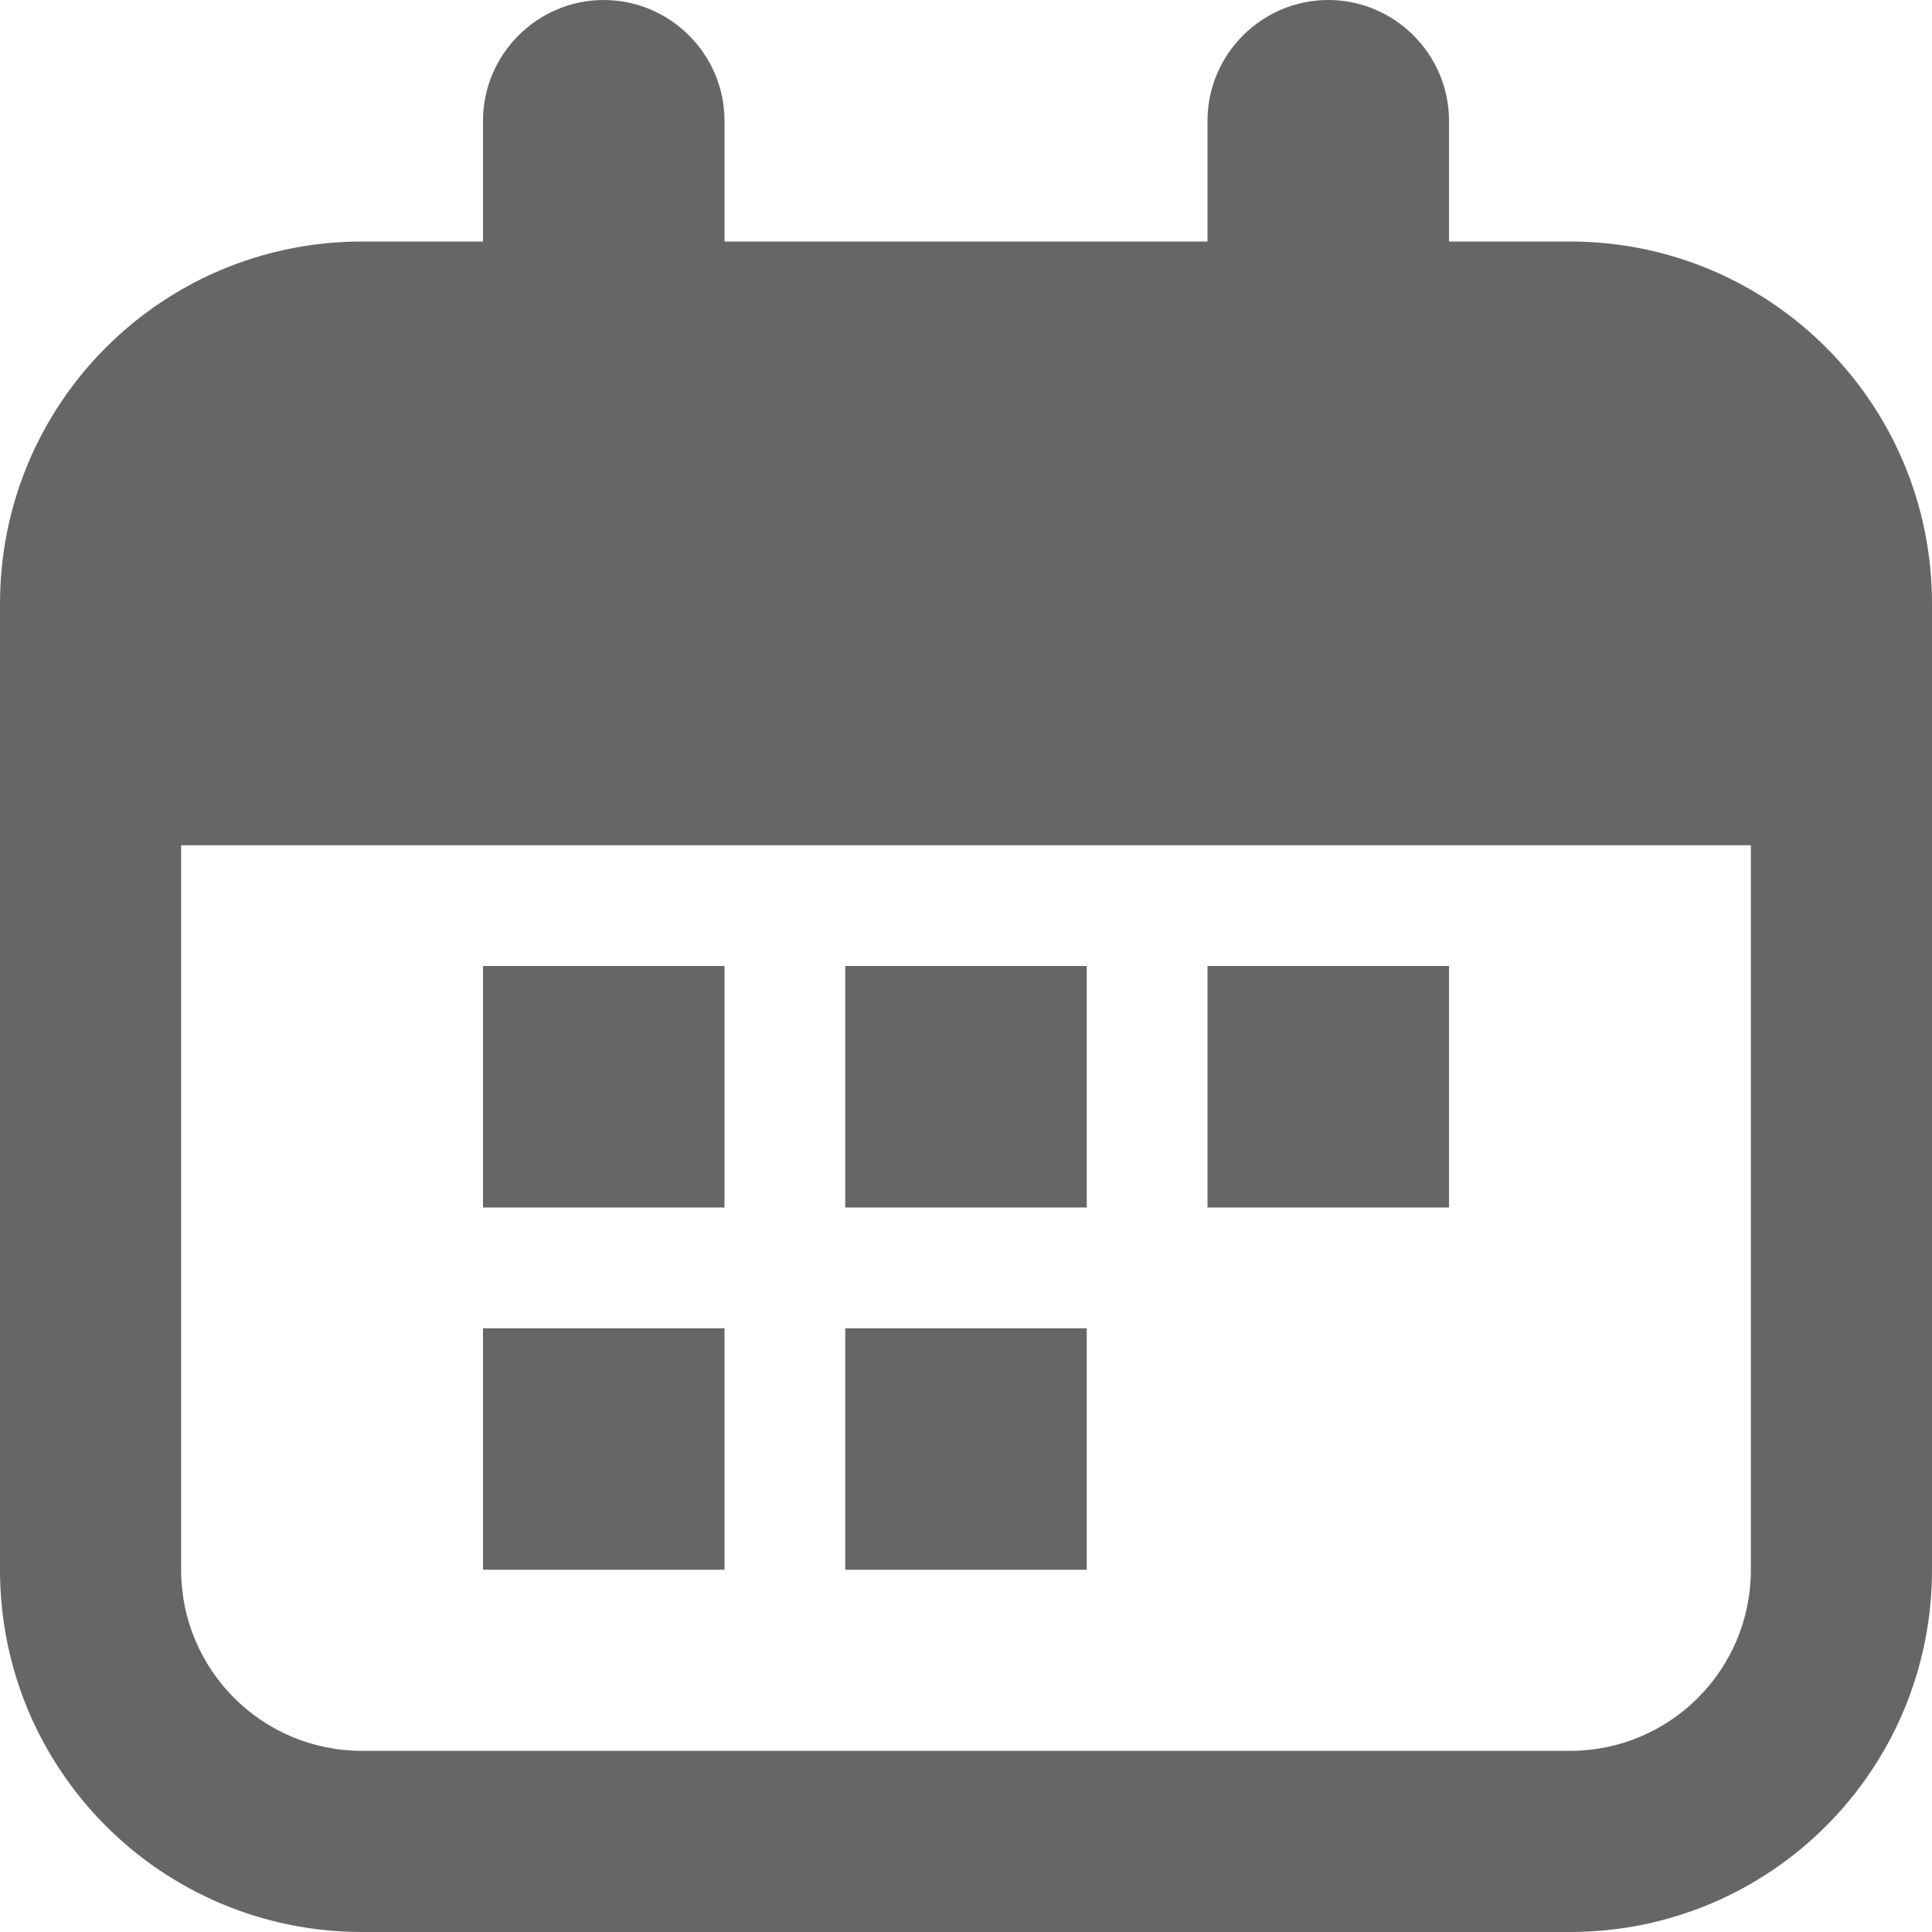 <?xml version="1.0" encoding="UTF-8"?>
<svg id="Layer_2" data-name="Layer 2" xmlns="http://www.w3.org/2000/svg" viewBox="0 0 16 16">
  <defs>
    <style>
      .cls-1 {
        fill: #666;
      }
    </style>
  </defs>
  <g id="Layer_1-2" data-name="Layer 1">
    <path class="cls-1" d="m13,2h-1v-1c0-.55-.45-1-1-1s-1,.45-1,1v1h-4v-1c0-.55-.45-1-1-1s-1,.45-1,1v1h-1c-1.66,0-3,1.34-3,3v8c0,1.66,1.34,3,3,3h10c1.66,0,3-1.34,3-3V5c0-1.66-1.34-3-3-3Zm1.5,11c0,.83-.67,1.5-1.5,1.5H3c-.83,0-1.5-.67-1.5-1.5v-6h13v6Z"/>
    <rect class="cls-1" x="4" y="8" width="2" height="2"/>
    <rect class="cls-1" x="7" y="8" width="2" height="2"/>
    <rect class="cls-1" x="10" y="8" width="2" height="2"/>
    <rect class="cls-1" x="4" y="11" width="2" height="2"/>
    <rect class="cls-1" x="7" y="11" width="2" height="2"/>
  </g>
</svg>